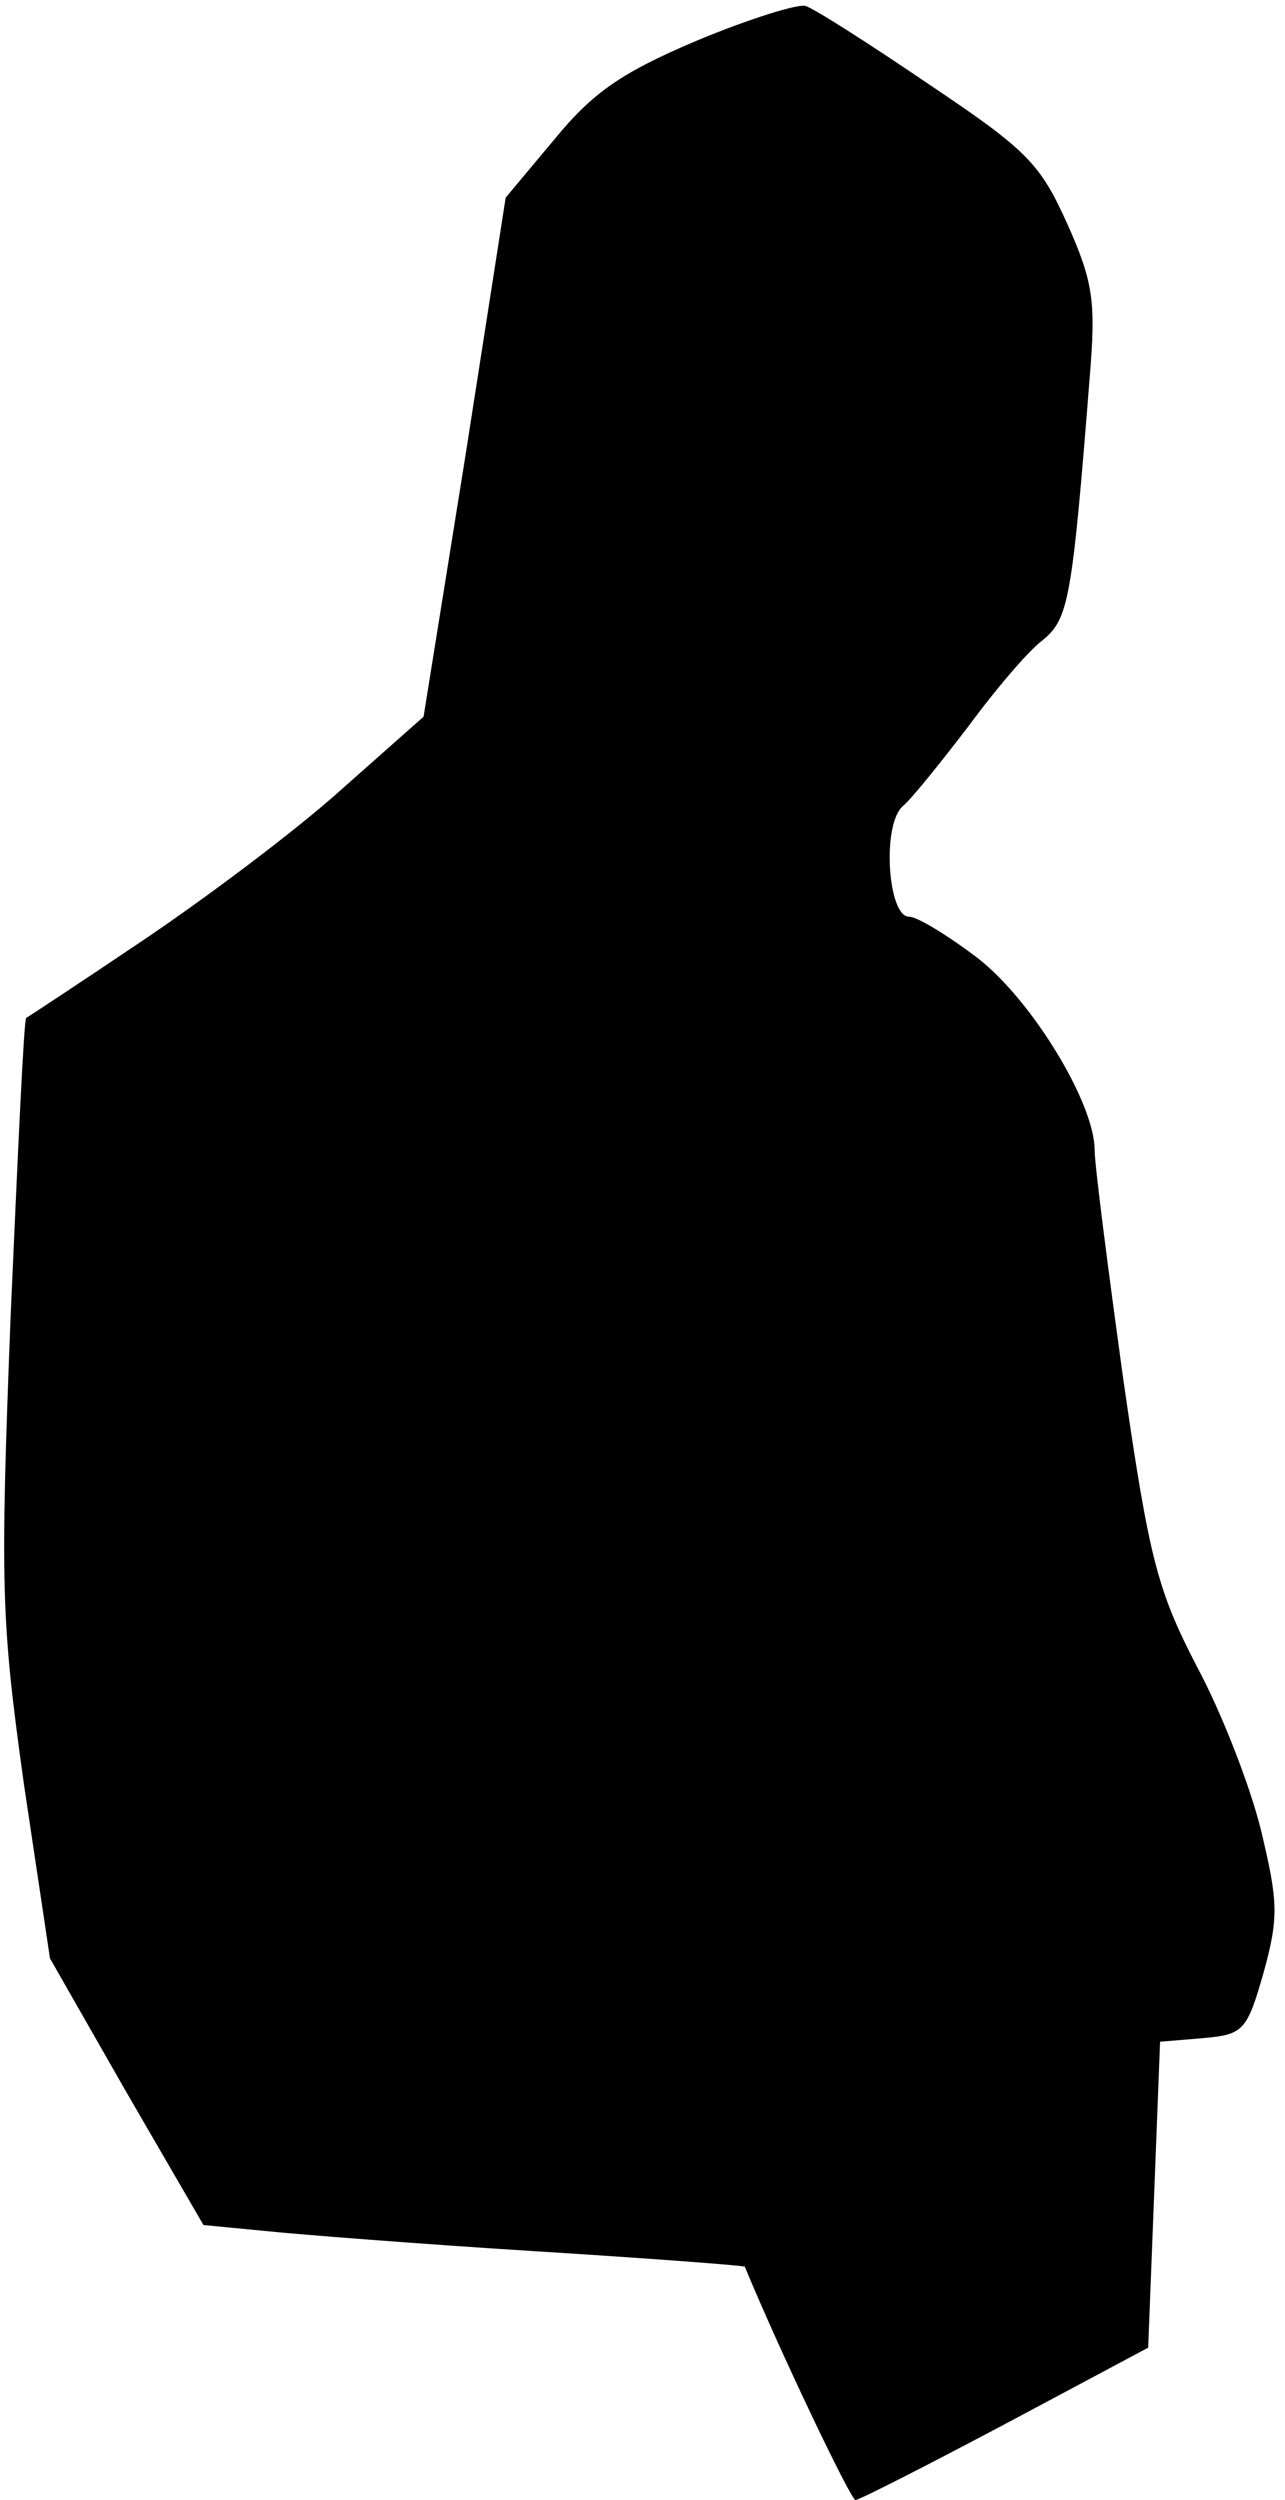 <?xml version="1.0" standalone="no"?>
<!DOCTYPE svg PUBLIC "-//W3C//DTD SVG 20010904//EN"
 "http://www.w3.org/TR/2001/REC-SVG-20010904/DTD/svg10.dtd">
<svg version="1.0" xmlns="http://www.w3.org/2000/svg"
 width="108pt" height="210pt" viewBox="0 0 108 210"
 preserveAspectRatio="xMidYMid meet">
<g transform="translate(0,210) scale(0.1,-0.1)"
fill="#000000" stroke="none">
<path fill="#000000" stroke="none" d="M586 2066 c-64 -27 -88 -44 -120 -83
l-41 -49 -34 -218 -35 -218 -70 -62 c-39 -35 -114 -91 -166 -126 -52 -35 -96
-64 -98 -65 -2 -2 -7 -114 -13 -249 -9 -230 -8 -257 11 -394 l22 -147 64 -112
65 -112 52 -5 c29 -3 131 -11 227 -17 96 -6 175 -12 176 -13 28 -68 89 -196
93 -196 3 0 60 29 126 64 l120 64 5 128 5 129 36 3 c34 3 37 6 51 55 13 47 12
60 -2 119 -9 37 -33 99 -54 138 -33 64 -40 89 -62 242 -13 94 -24 180 -24 192
0 39 -52 125 -98 161 -25 19 -51 35 -58 35 -18 0 -23 78 -5 93 8 7 32 37 55
67 22 30 50 63 62 72 22 18 25 32 40 223 5 61 3 78 -19 127 -23 51 -34 62
-116 117 -50 34 -97 64 -104 66 -6 2 -48 -11 -91 -29z"/>
</g>
</svg>

